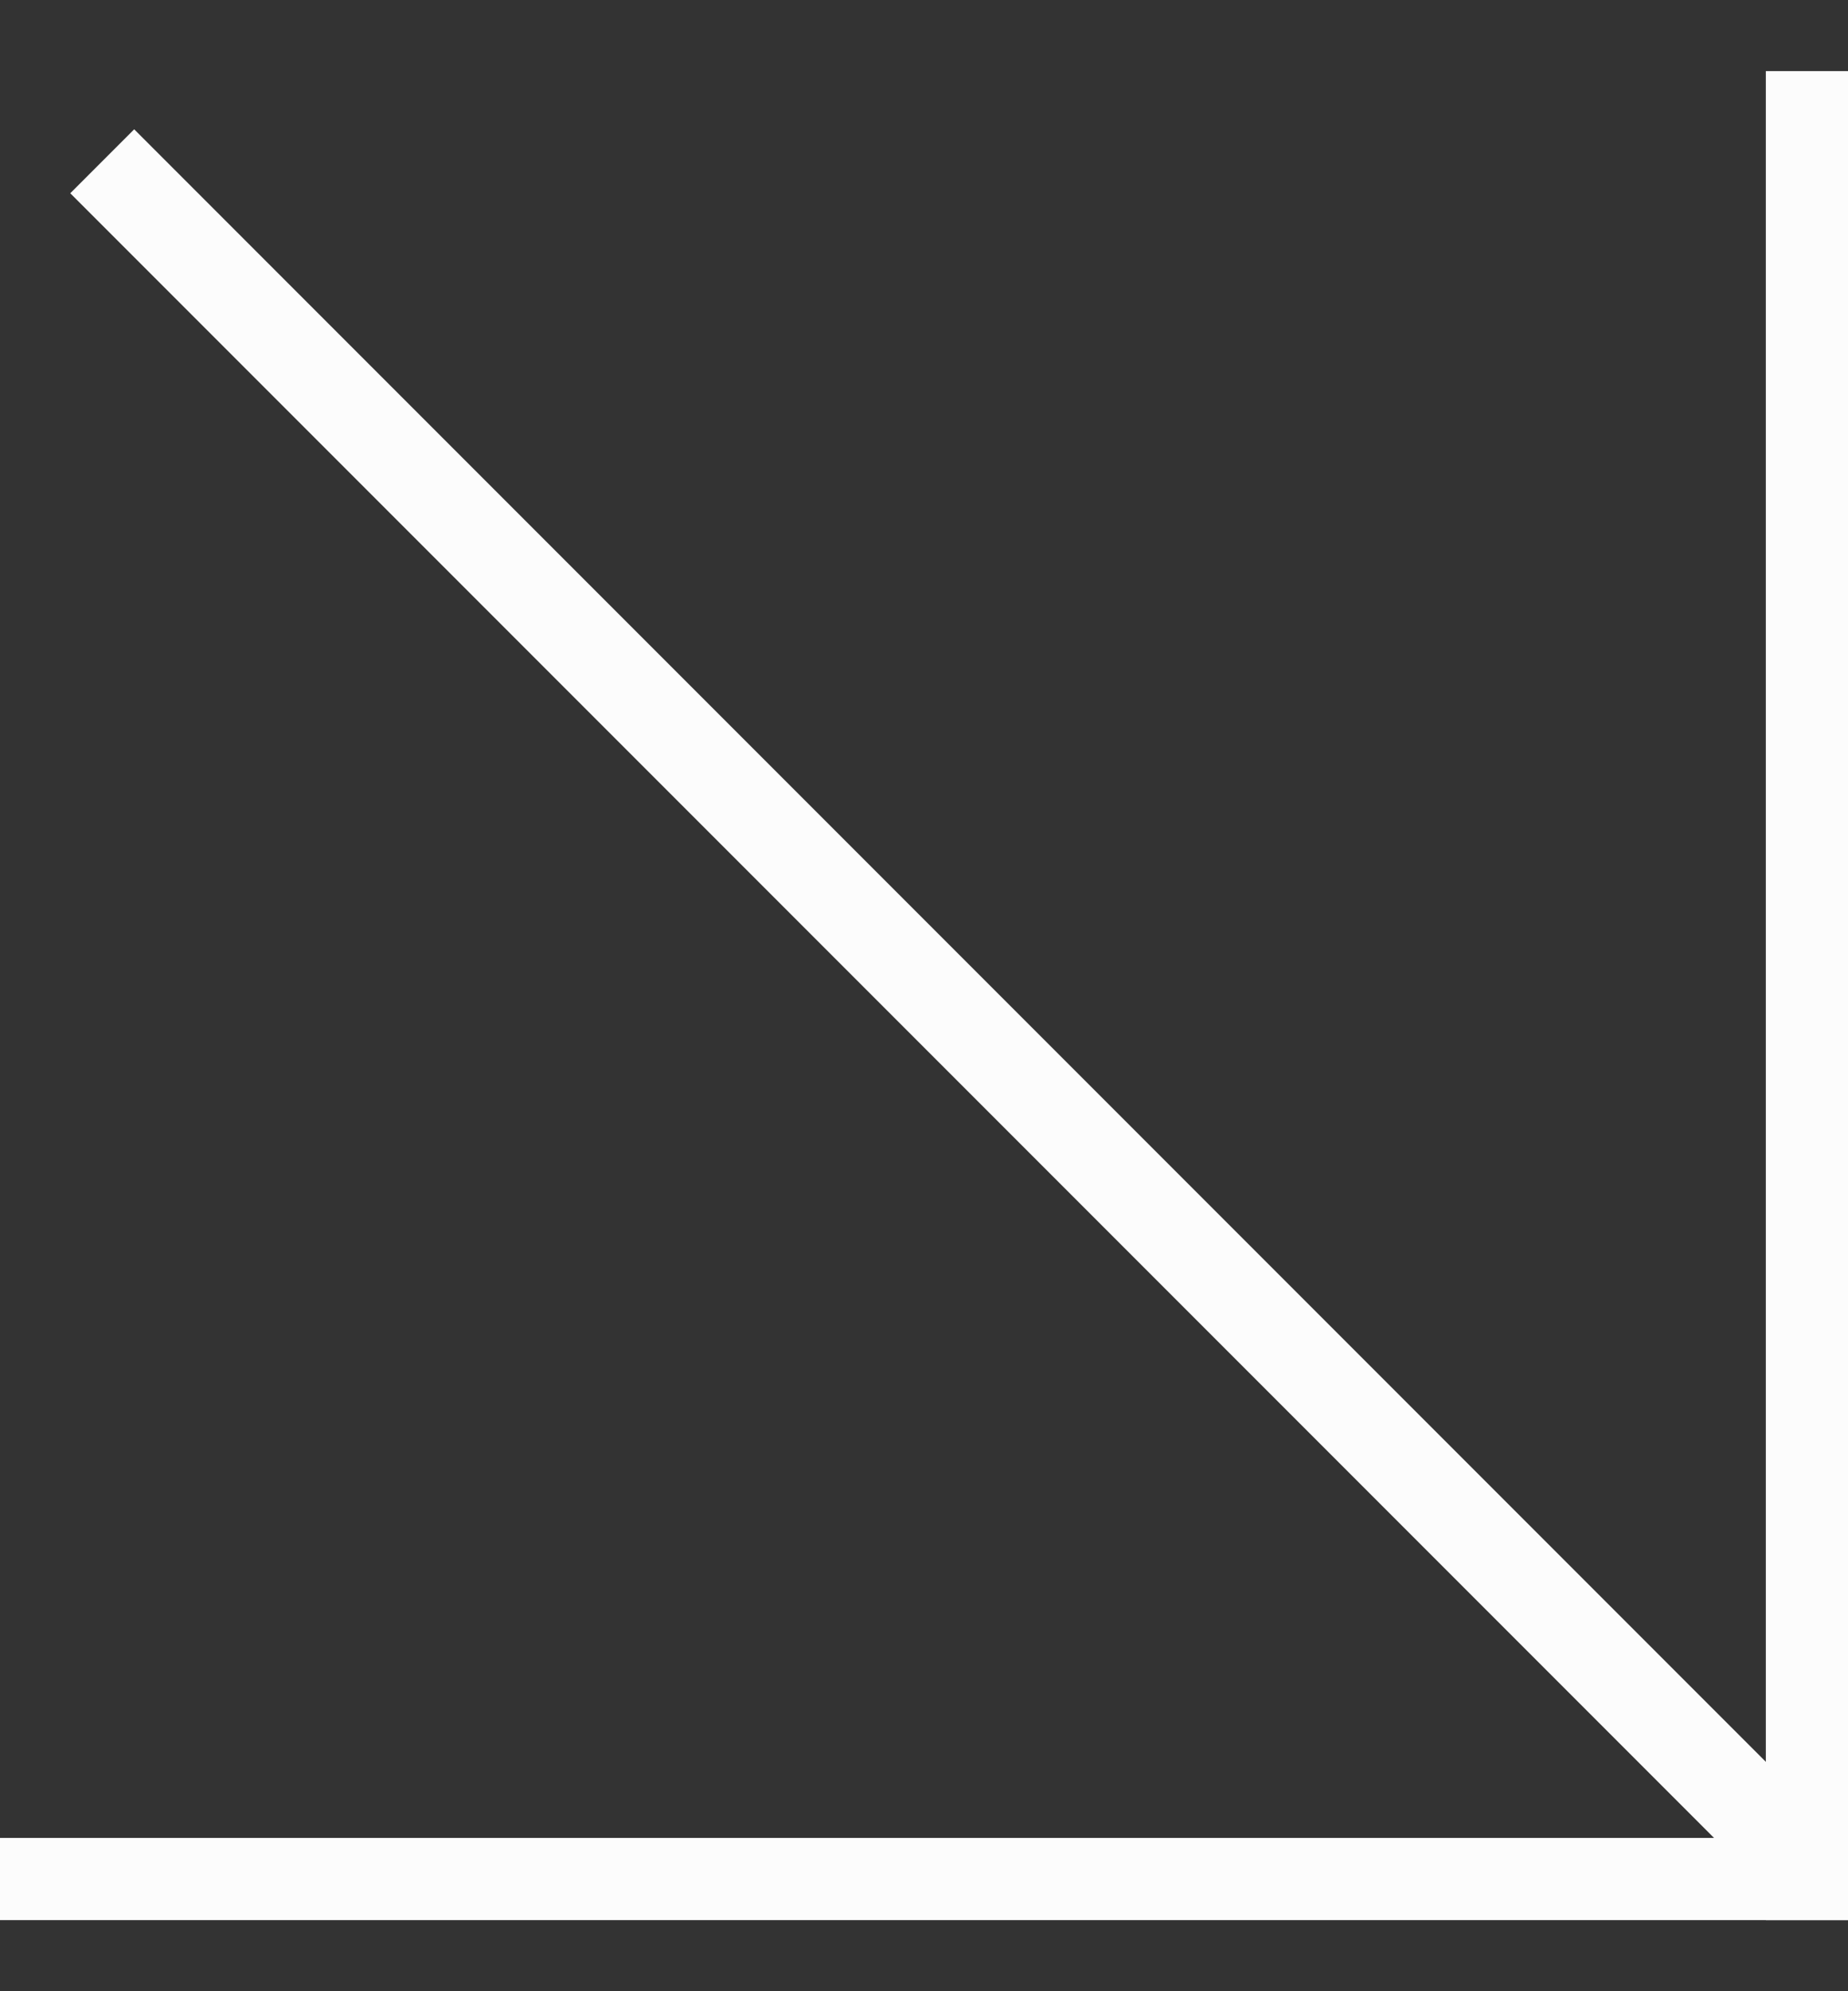 <svg width="13" height="14" viewBox="0 0 13 14" fill="none" xmlns="http://www.w3.org/2000/svg">
<rect x="0" y="0" width="13" height="14" fill="#333333" stroke="none"/>
<rect y="12.922" width="13" height="0.578" fill="#FCFCFC"/>
<rect x="13" y="0.5" width="13" height="0.578" transform="rotate(90 13 0.5)" fill="#FCFCFC"/>
<rect x="0.944" y="0.909" width="16.717" height="0.636" transform="rotate(45 0.944 0.909)" fill="#FCFCFC"/>
</svg>

